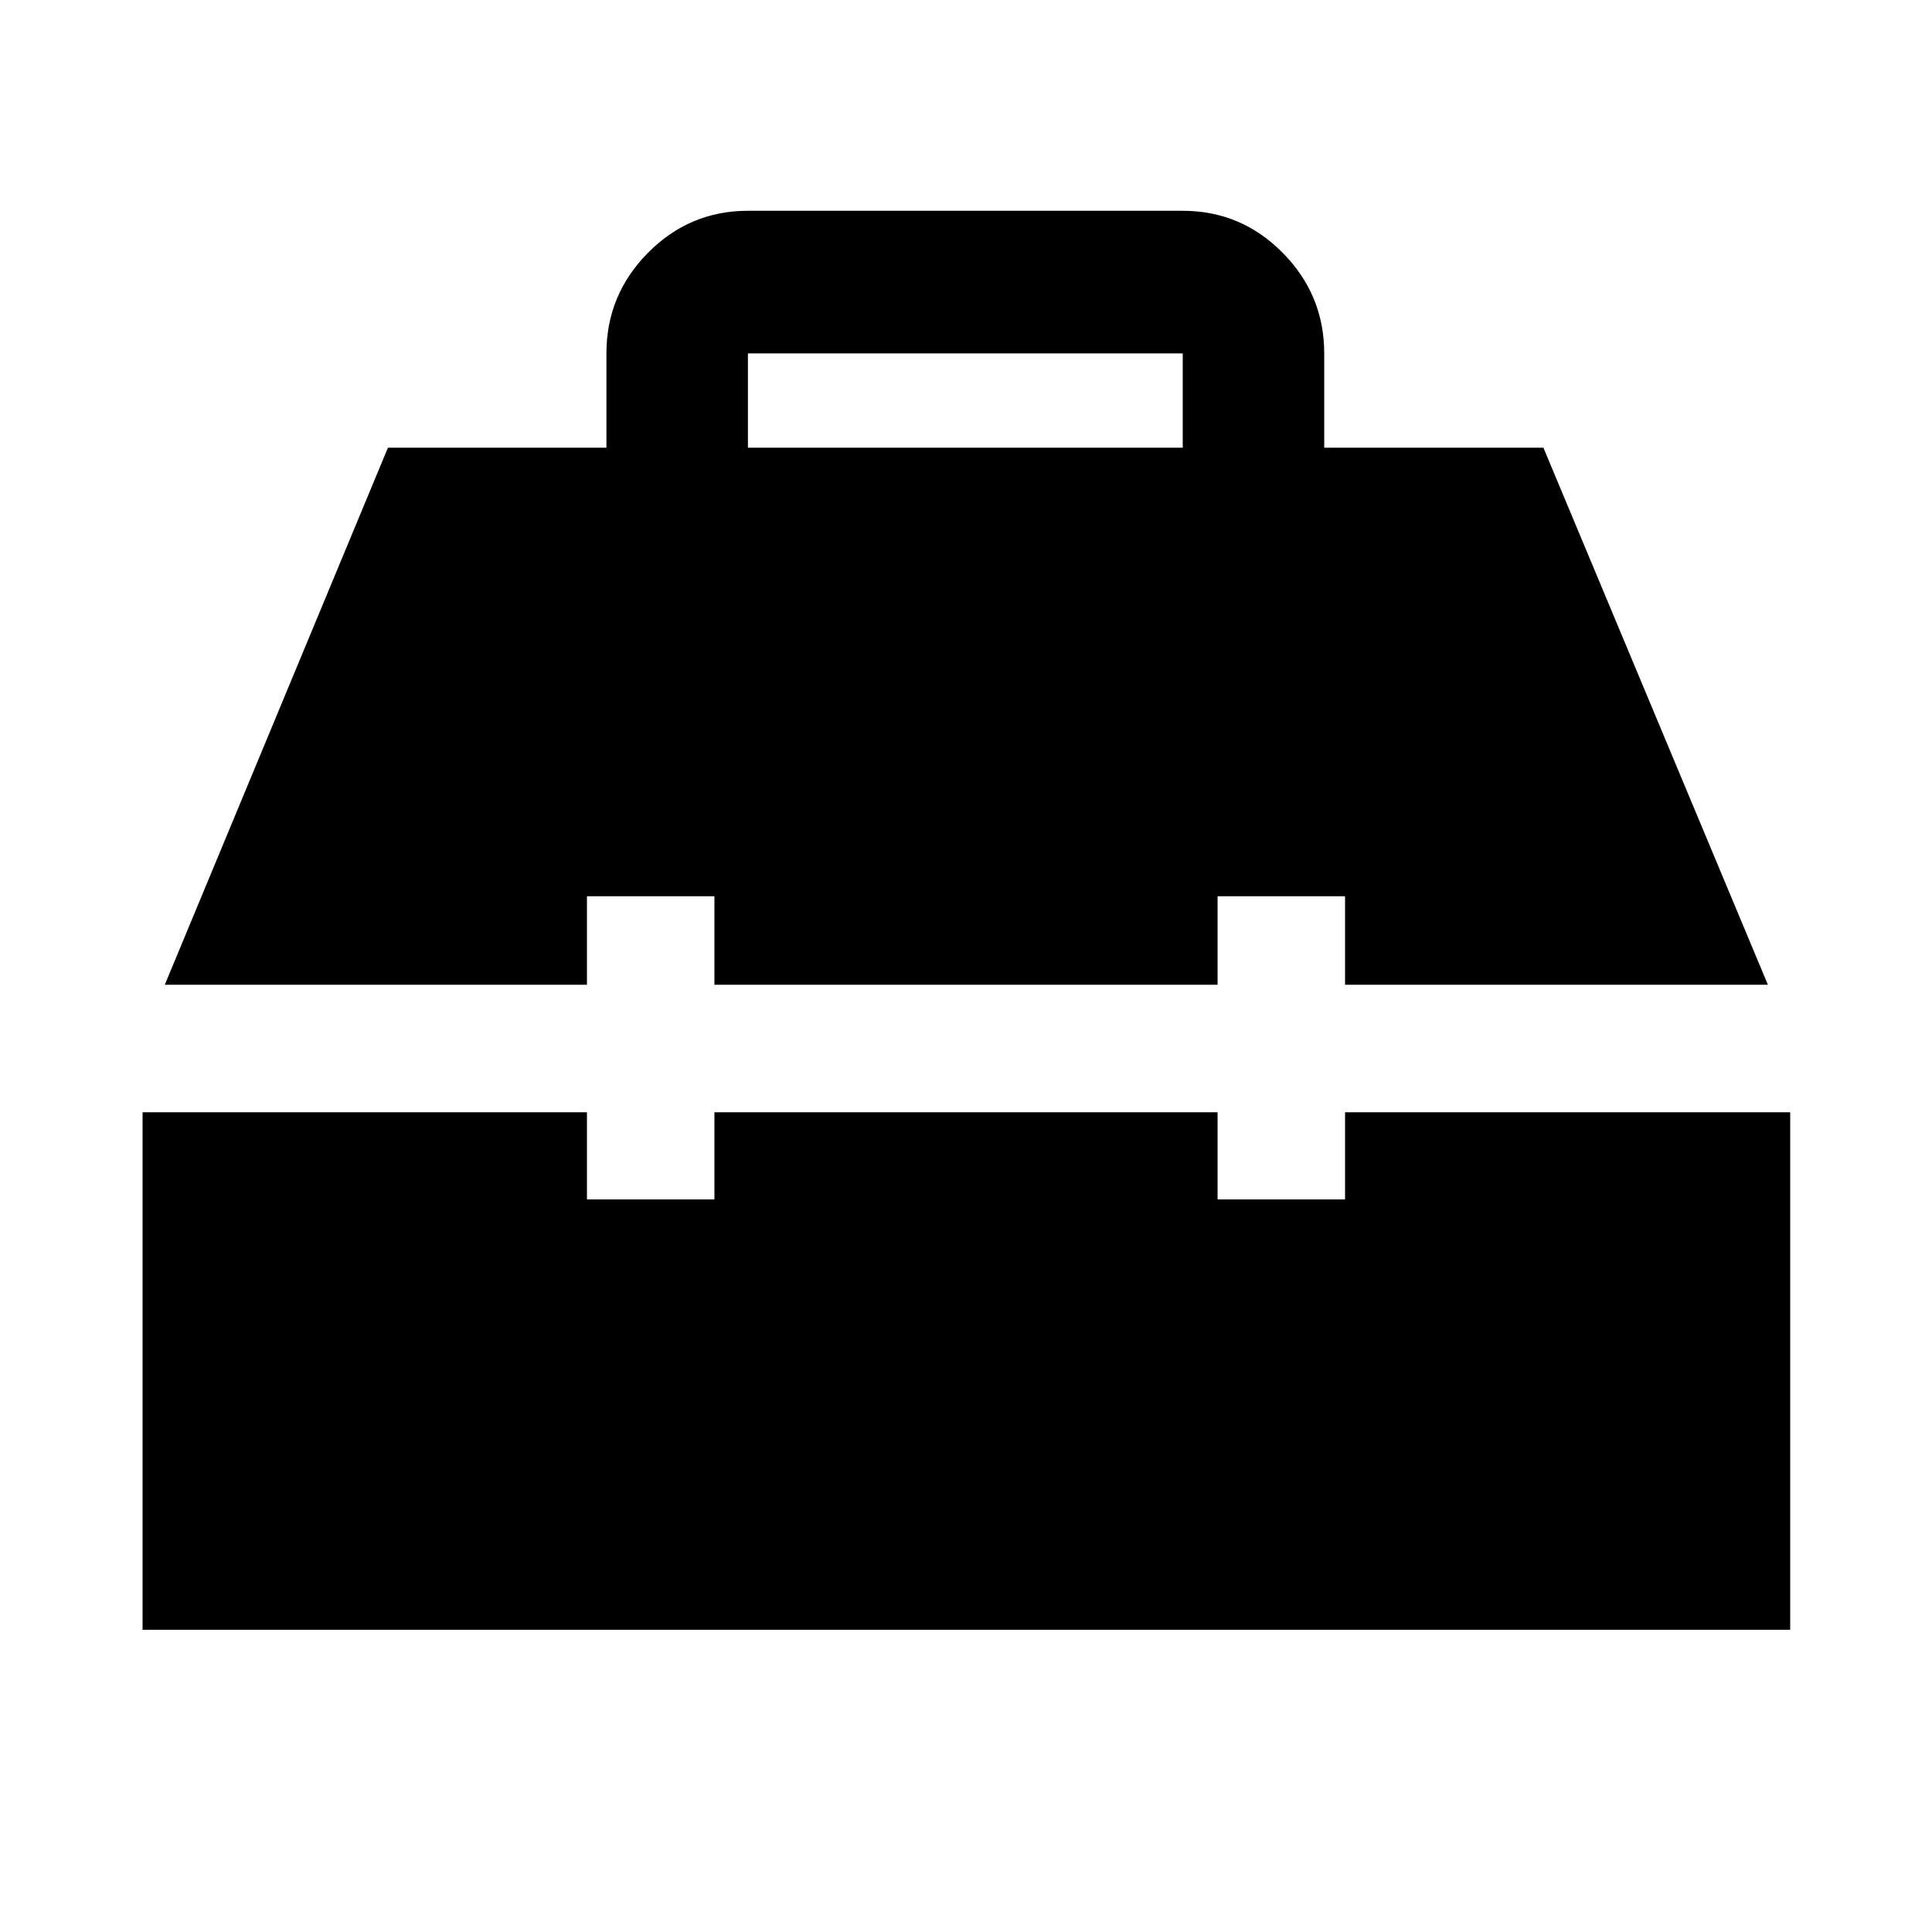 <svg xmlns="http://www.w3.org/2000/svg" height="40" viewBox="0 -960 960 960" width="40"><path d="M70.84-150.17v-257.16h220.81V-364h63.34v-43.33h250.02V-364h63.34v-43.33h221.19v257.16H70.84Zm11.04-320.5 110.88-266.87h108.57v-46.82q0-29.17 20.66-50.04 20.65-20.86 49.65-20.86H587.7q29 0 49.65 20.86Q658-813.53 658-784.36v46.82h108.91l111.55 266.87H668.35v-44h-63.34v44H354.99v-44h-63.34v44H81.88Zm289.76-266.87H587.7v-46.85H371.64v46.85Z"/></svg>